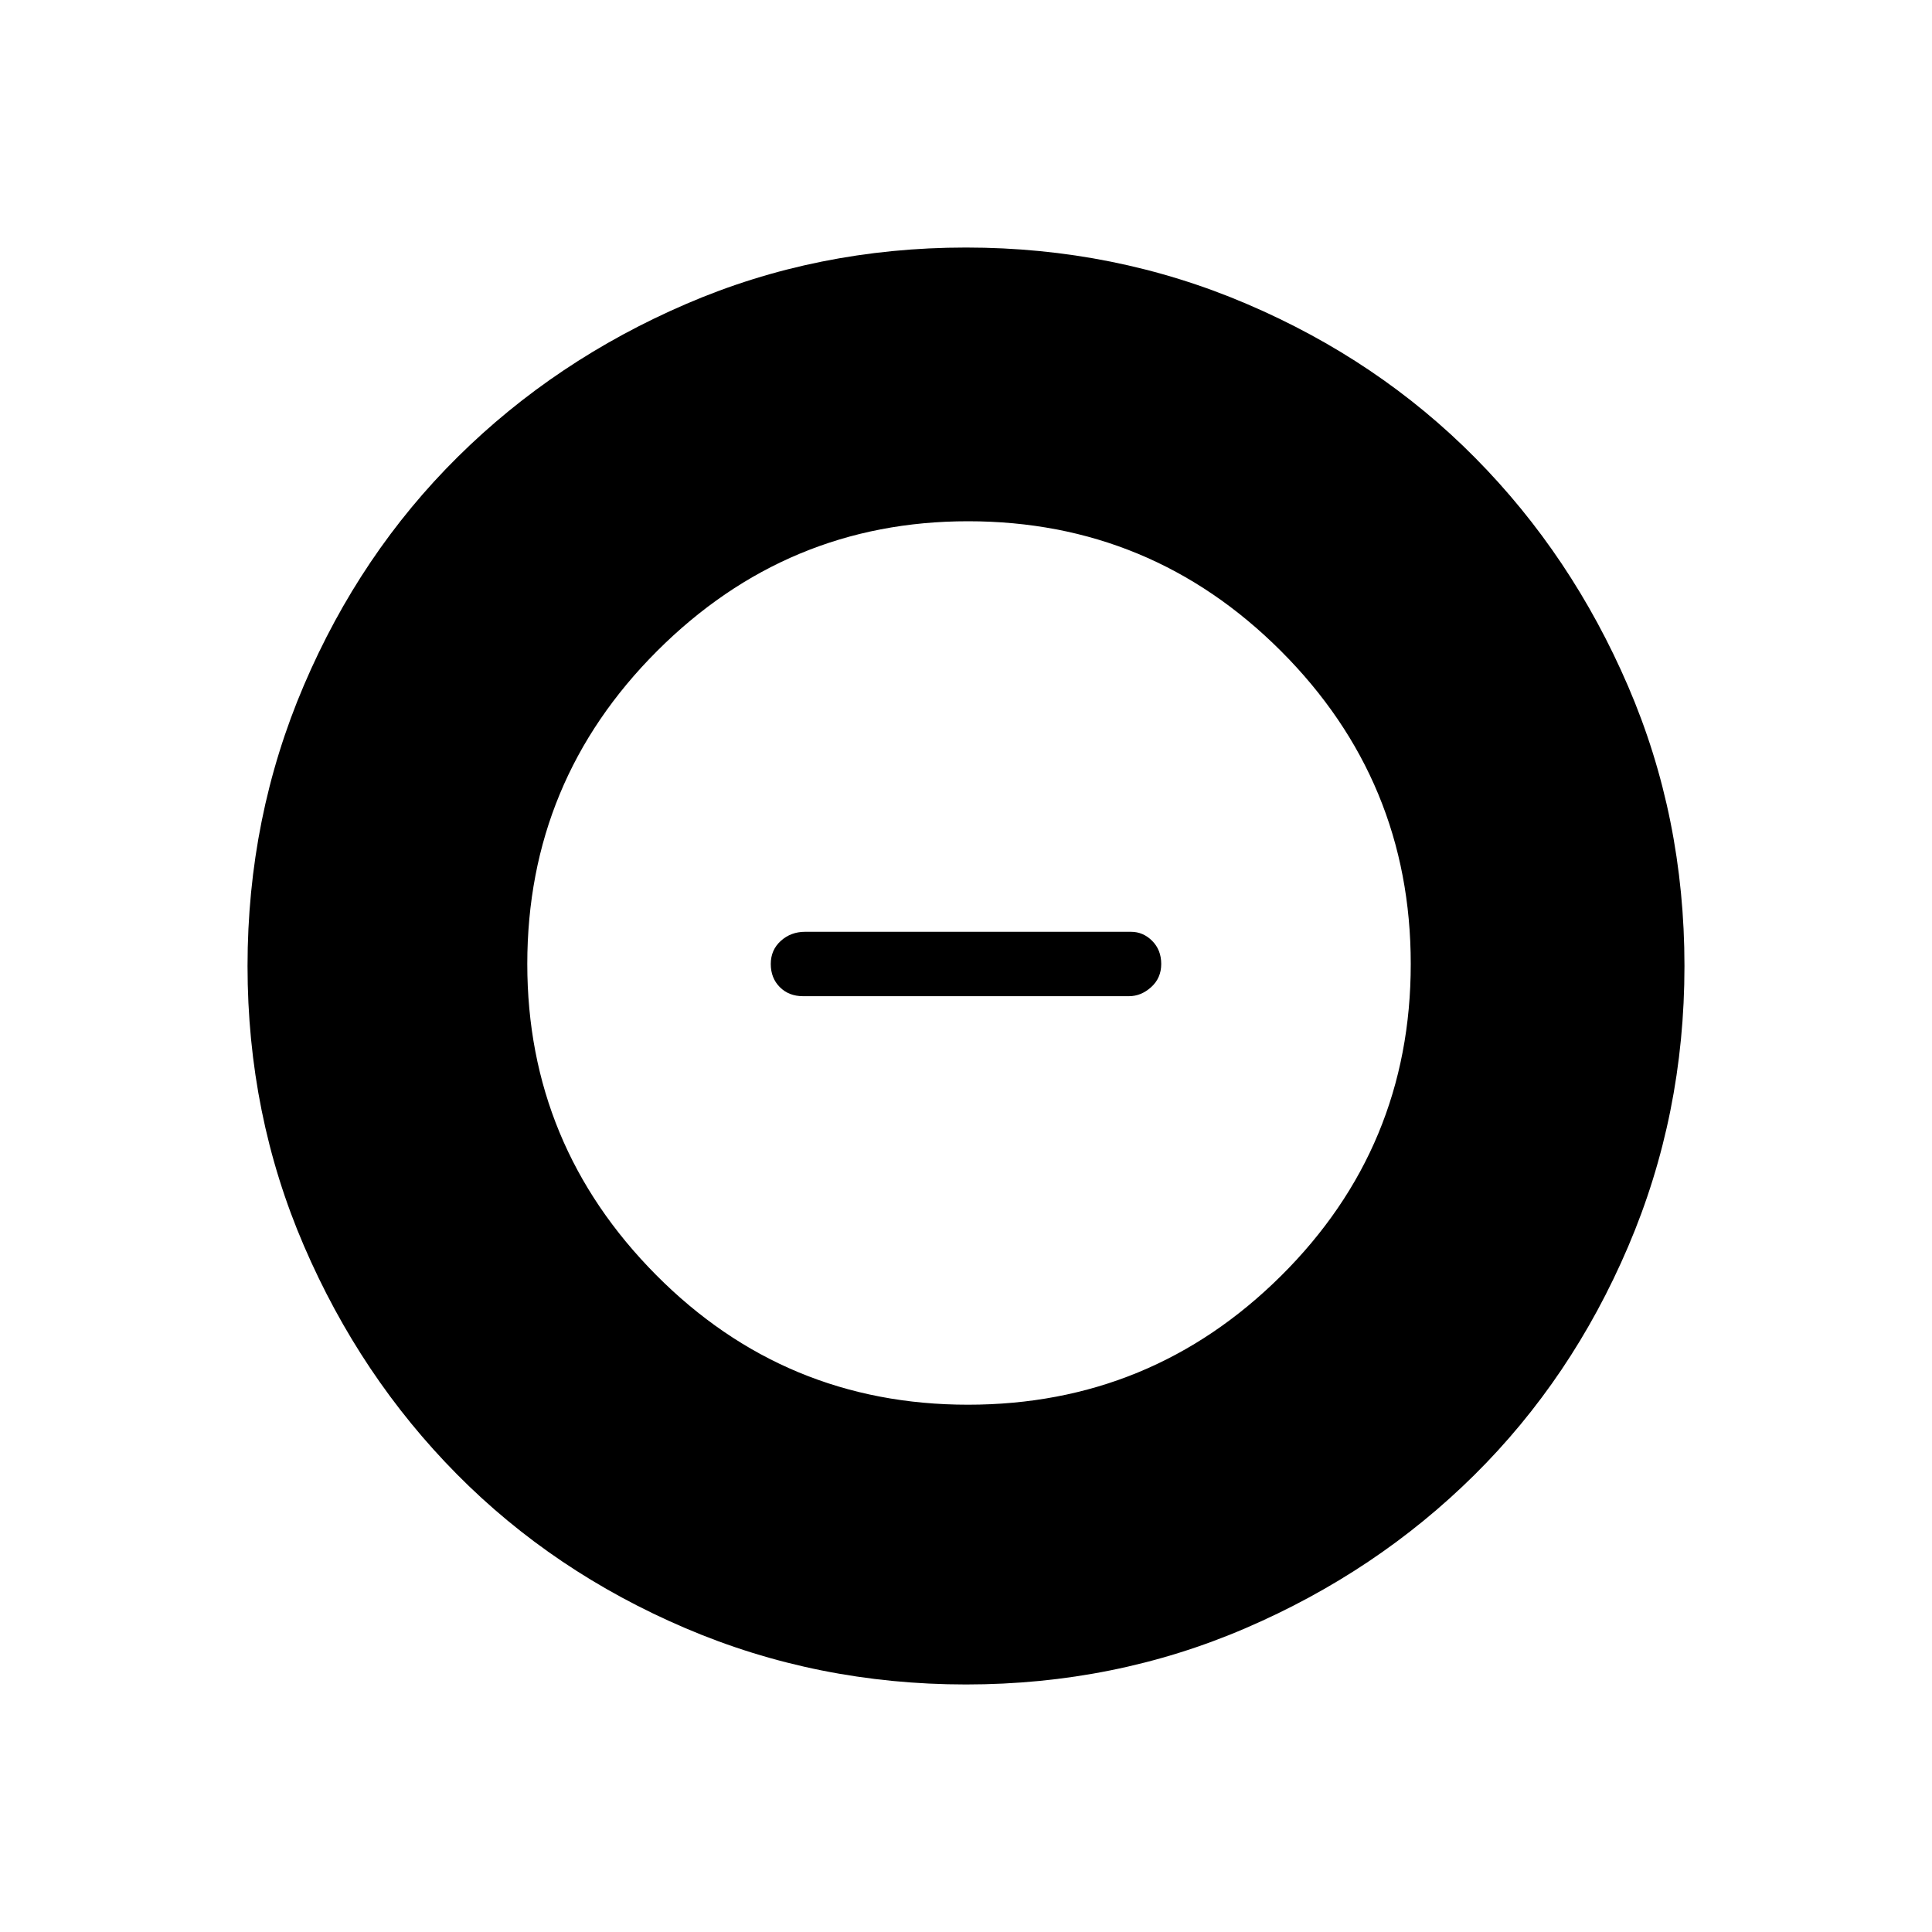 <svg xmlns="http://www.w3.org/2000/svg" height="40" width="40"><path d="M20 34.875Q16.917 34.875 14.187 33.708Q11.458 32.542 9.458 30.521Q7.458 28.5 6.292 25.792Q5.125 23.083 5.125 20Q5.125 16.917 6.292 14.188Q7.458 11.458 9.479 9.458Q11.5 7.458 14.208 6.292Q16.917 5.125 20 5.125Q23.083 5.125 25.812 6.292Q28.542 7.458 30.542 9.479Q32.542 11.5 33.708 14.208Q34.875 16.917 34.875 20Q34.875 23.083 33.708 25.812Q32.542 28.542 30.521 30.542Q28.5 32.542 25.792 33.708Q23.083 34.875 20 34.875ZM20.042 29.083Q23.833 29.083 26.521 26.417Q29.208 23.75 29.208 19.958Q29.208 16.167 26.521 13.479Q23.833 10.792 20.042 10.792Q16.292 10.792 13.604 13.479Q10.917 16.167 10.917 19.958Q10.917 23.708 13.583 26.396Q16.25 29.083 20.042 29.083ZM16.625 20.625Q16.333 20.625 16.146 20.438Q15.958 20.25 15.958 19.958Q15.958 19.667 16.167 19.479Q16.375 19.292 16.667 19.292H23.417Q23.667 19.292 23.854 19.479Q24.042 19.667 24.042 19.958Q24.042 20.25 23.833 20.438Q23.625 20.625 23.375 20.625Z"/></svg>